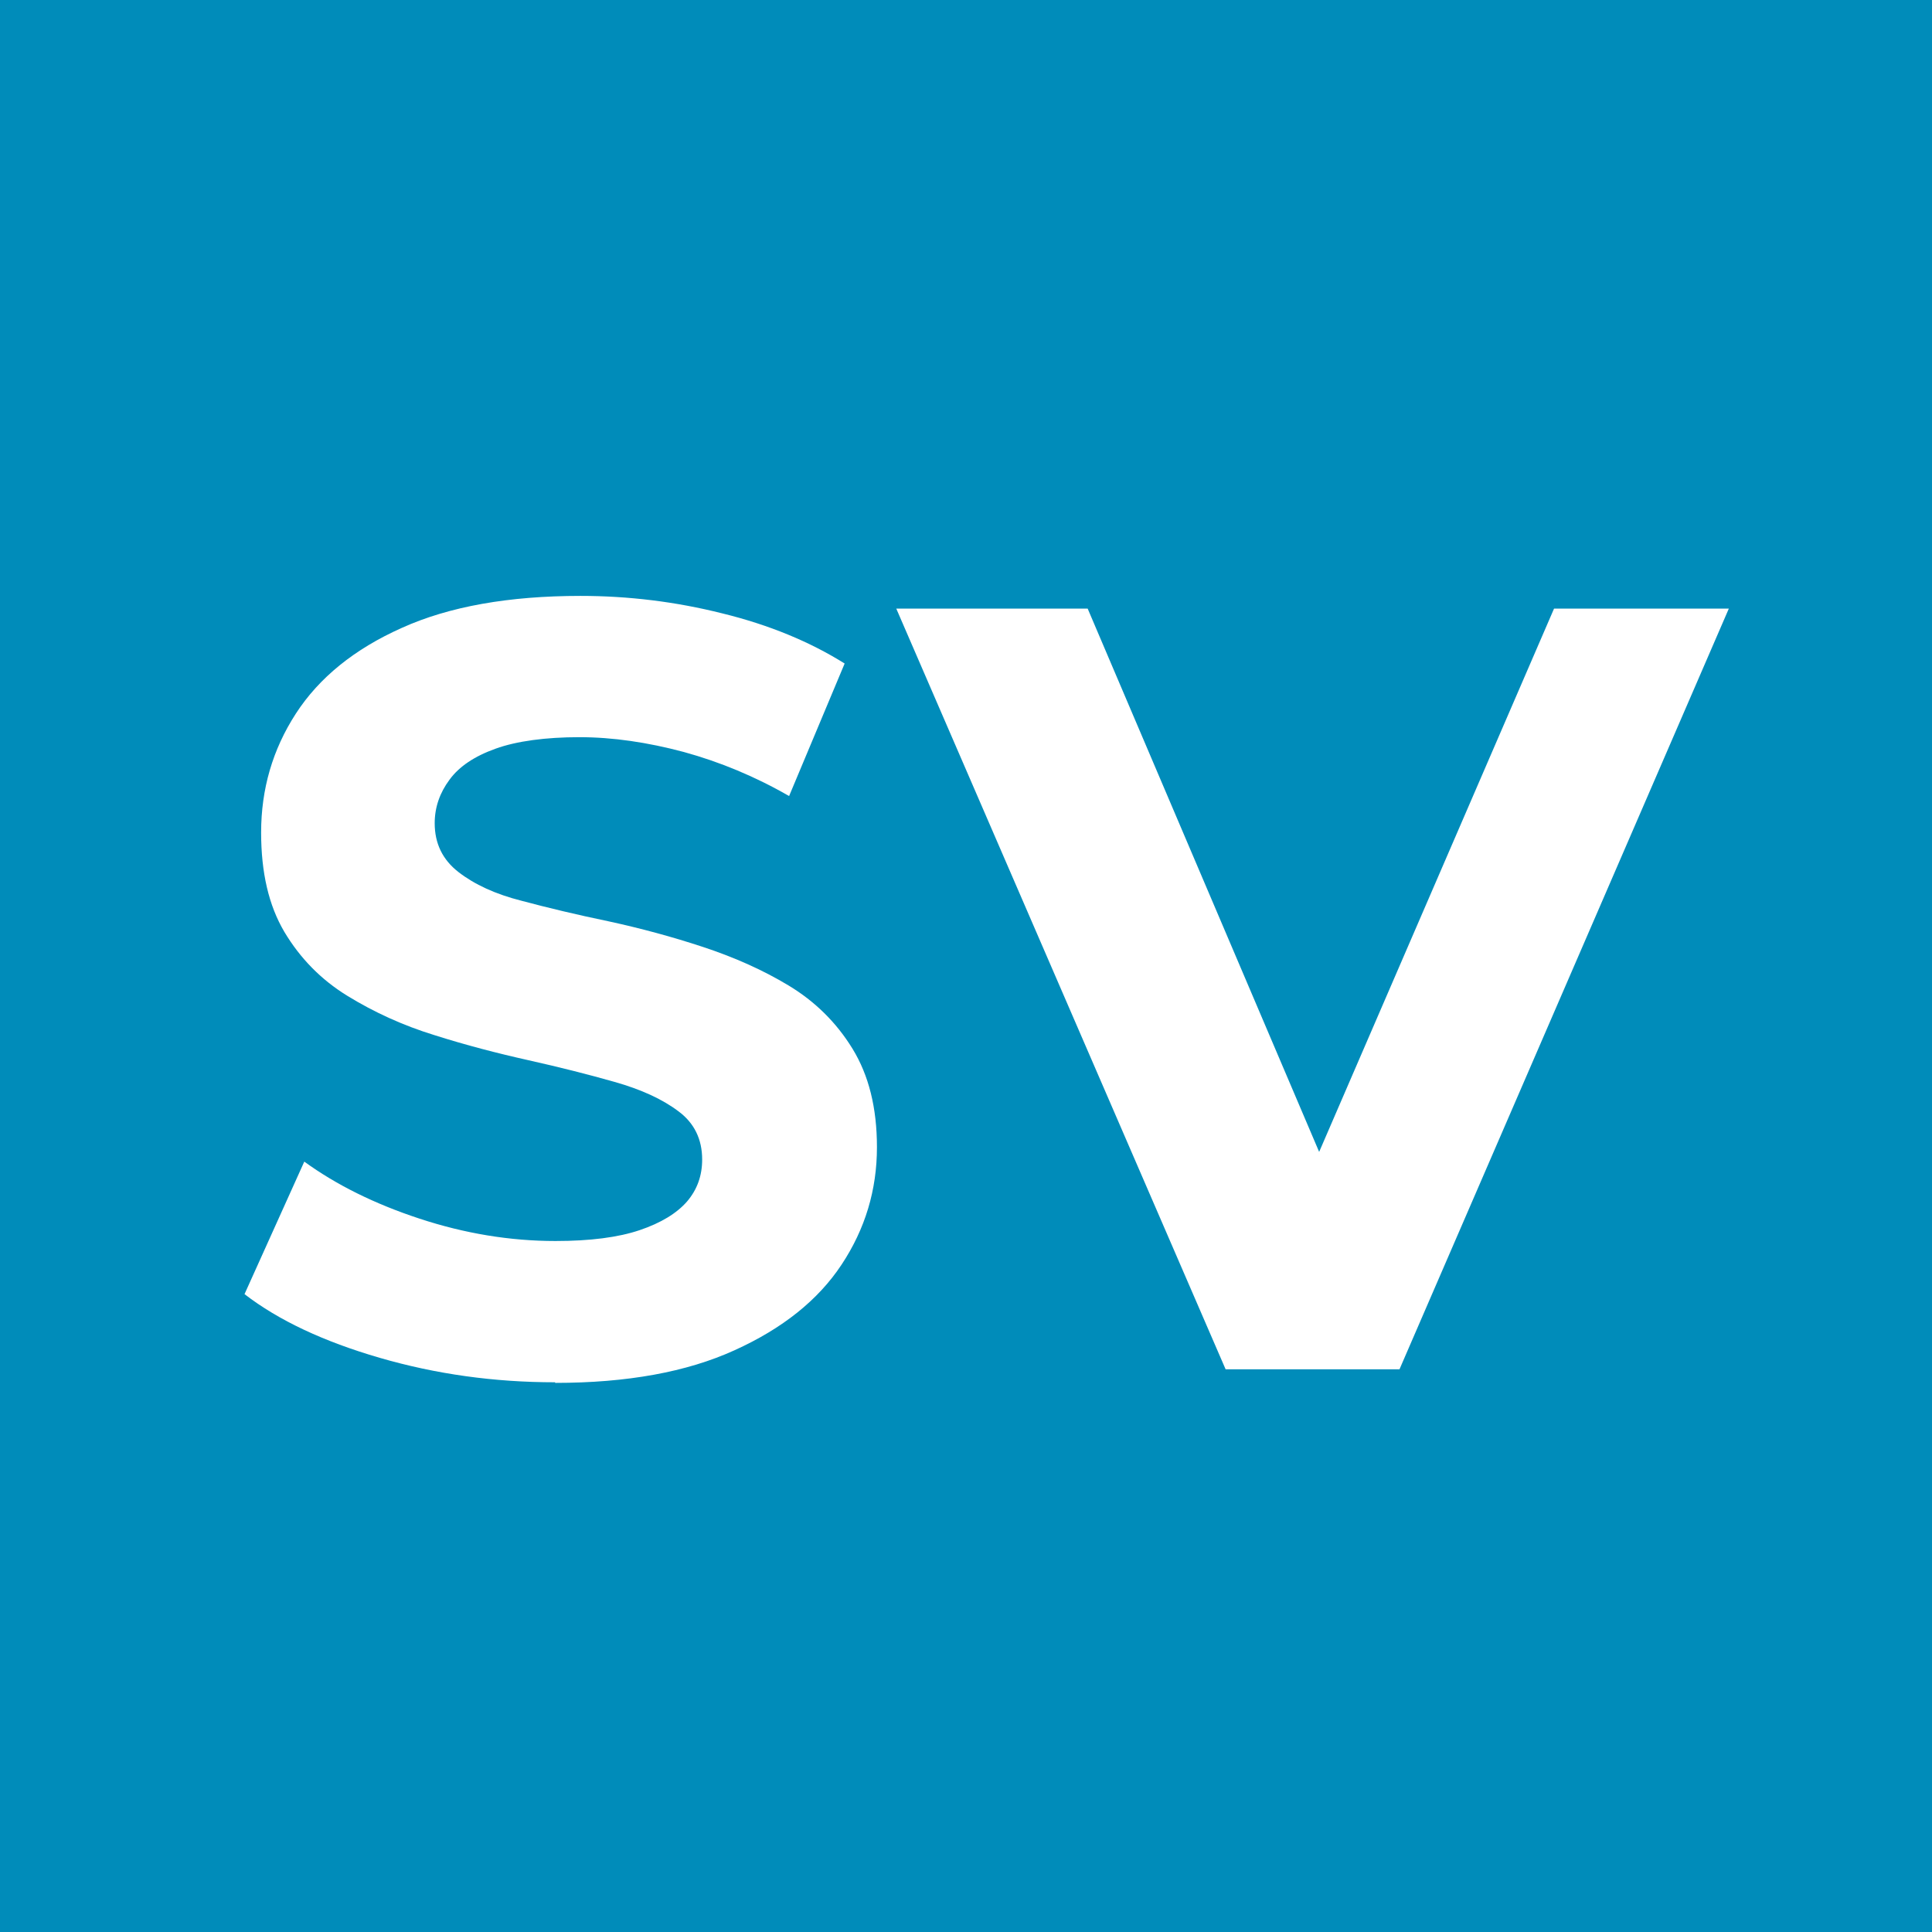 <?xml version="1.0" encoding="UTF-8"?>
<svg id="Layer_1" data-name="Layer 1" xmlns="http://www.w3.org/2000/svg" viewBox="0 0 64 64">
  <defs>
    <style>
      .cls-1 {
        fill: #fff;
      }

      .cls-2 {
        fill: #008cba;
      }
    </style>
  </defs>
  <rect class="cls-2" width="64" height="64"/>
  <g>
    <path class="cls-1" d="M18.39,45.79c-2.02,0-3.95-.27-5.81-.81-1.86-.54-3.35-1.24-4.48-2.11l1.98-4.39c1.06.77,2.33,1.4,3.82,1.89,1.49.49,2.99.74,4.5.74,1.15,0,2.08-.12,2.79-.36.71-.24,1.23-.56,1.57-.95.34-.4.5-.86.5-1.39,0-.67-.26-1.21-.79-1.6-.53-.4-1.23-.72-2.11-.97-.88-.25-1.83-.49-2.86-.72-1.03-.23-2.07-.5-3.11-.83-1.04-.32-2-.76-2.88-1.3-.88-.54-1.57-1.25-2.09-2.12-.52-.88-.77-1.97-.77-3.29,0-1.44.38-2.75,1.15-3.94.77-1.19,1.94-2.14,3.51-2.84,1.57-.71,3.55-1.06,5.92-1.06,1.58,0,3.15.19,4.7.58,1.55.38,2.9.94,4.05,1.66l-1.84,4.39c-1.13-.65-2.29-1.13-3.49-1.46-1.2-.32-2.35-.49-3.46-.49s-2.08.13-2.77.38c-.7.25-1.21.59-1.53,1.03-.32.43-.49.91-.49,1.44,0,.67.26,1.21.79,1.62.53.41,1.22.73,2.09.95.86.23,1.82.46,2.88.68,1.06.23,2.1.51,3.13.85,1.03.34,1.98.76,2.84,1.28.86.52,1.57,1.21,2.11,2.09s.81,1.96.81,3.26c0,1.42-.39,2.71-1.17,3.89-.78,1.18-1.96,2.12-3.55,2.84-1.58.72-3.56,1.08-5.94,1.08Z"/>
    <path class="cls-1" d="M40.6,45.36l-10.91-25.2h6.34l9.51,22.32h-3.71l9.65-22.32h5.79l-10.91,25.2h-5.76Z"/>
  </g>
</svg>